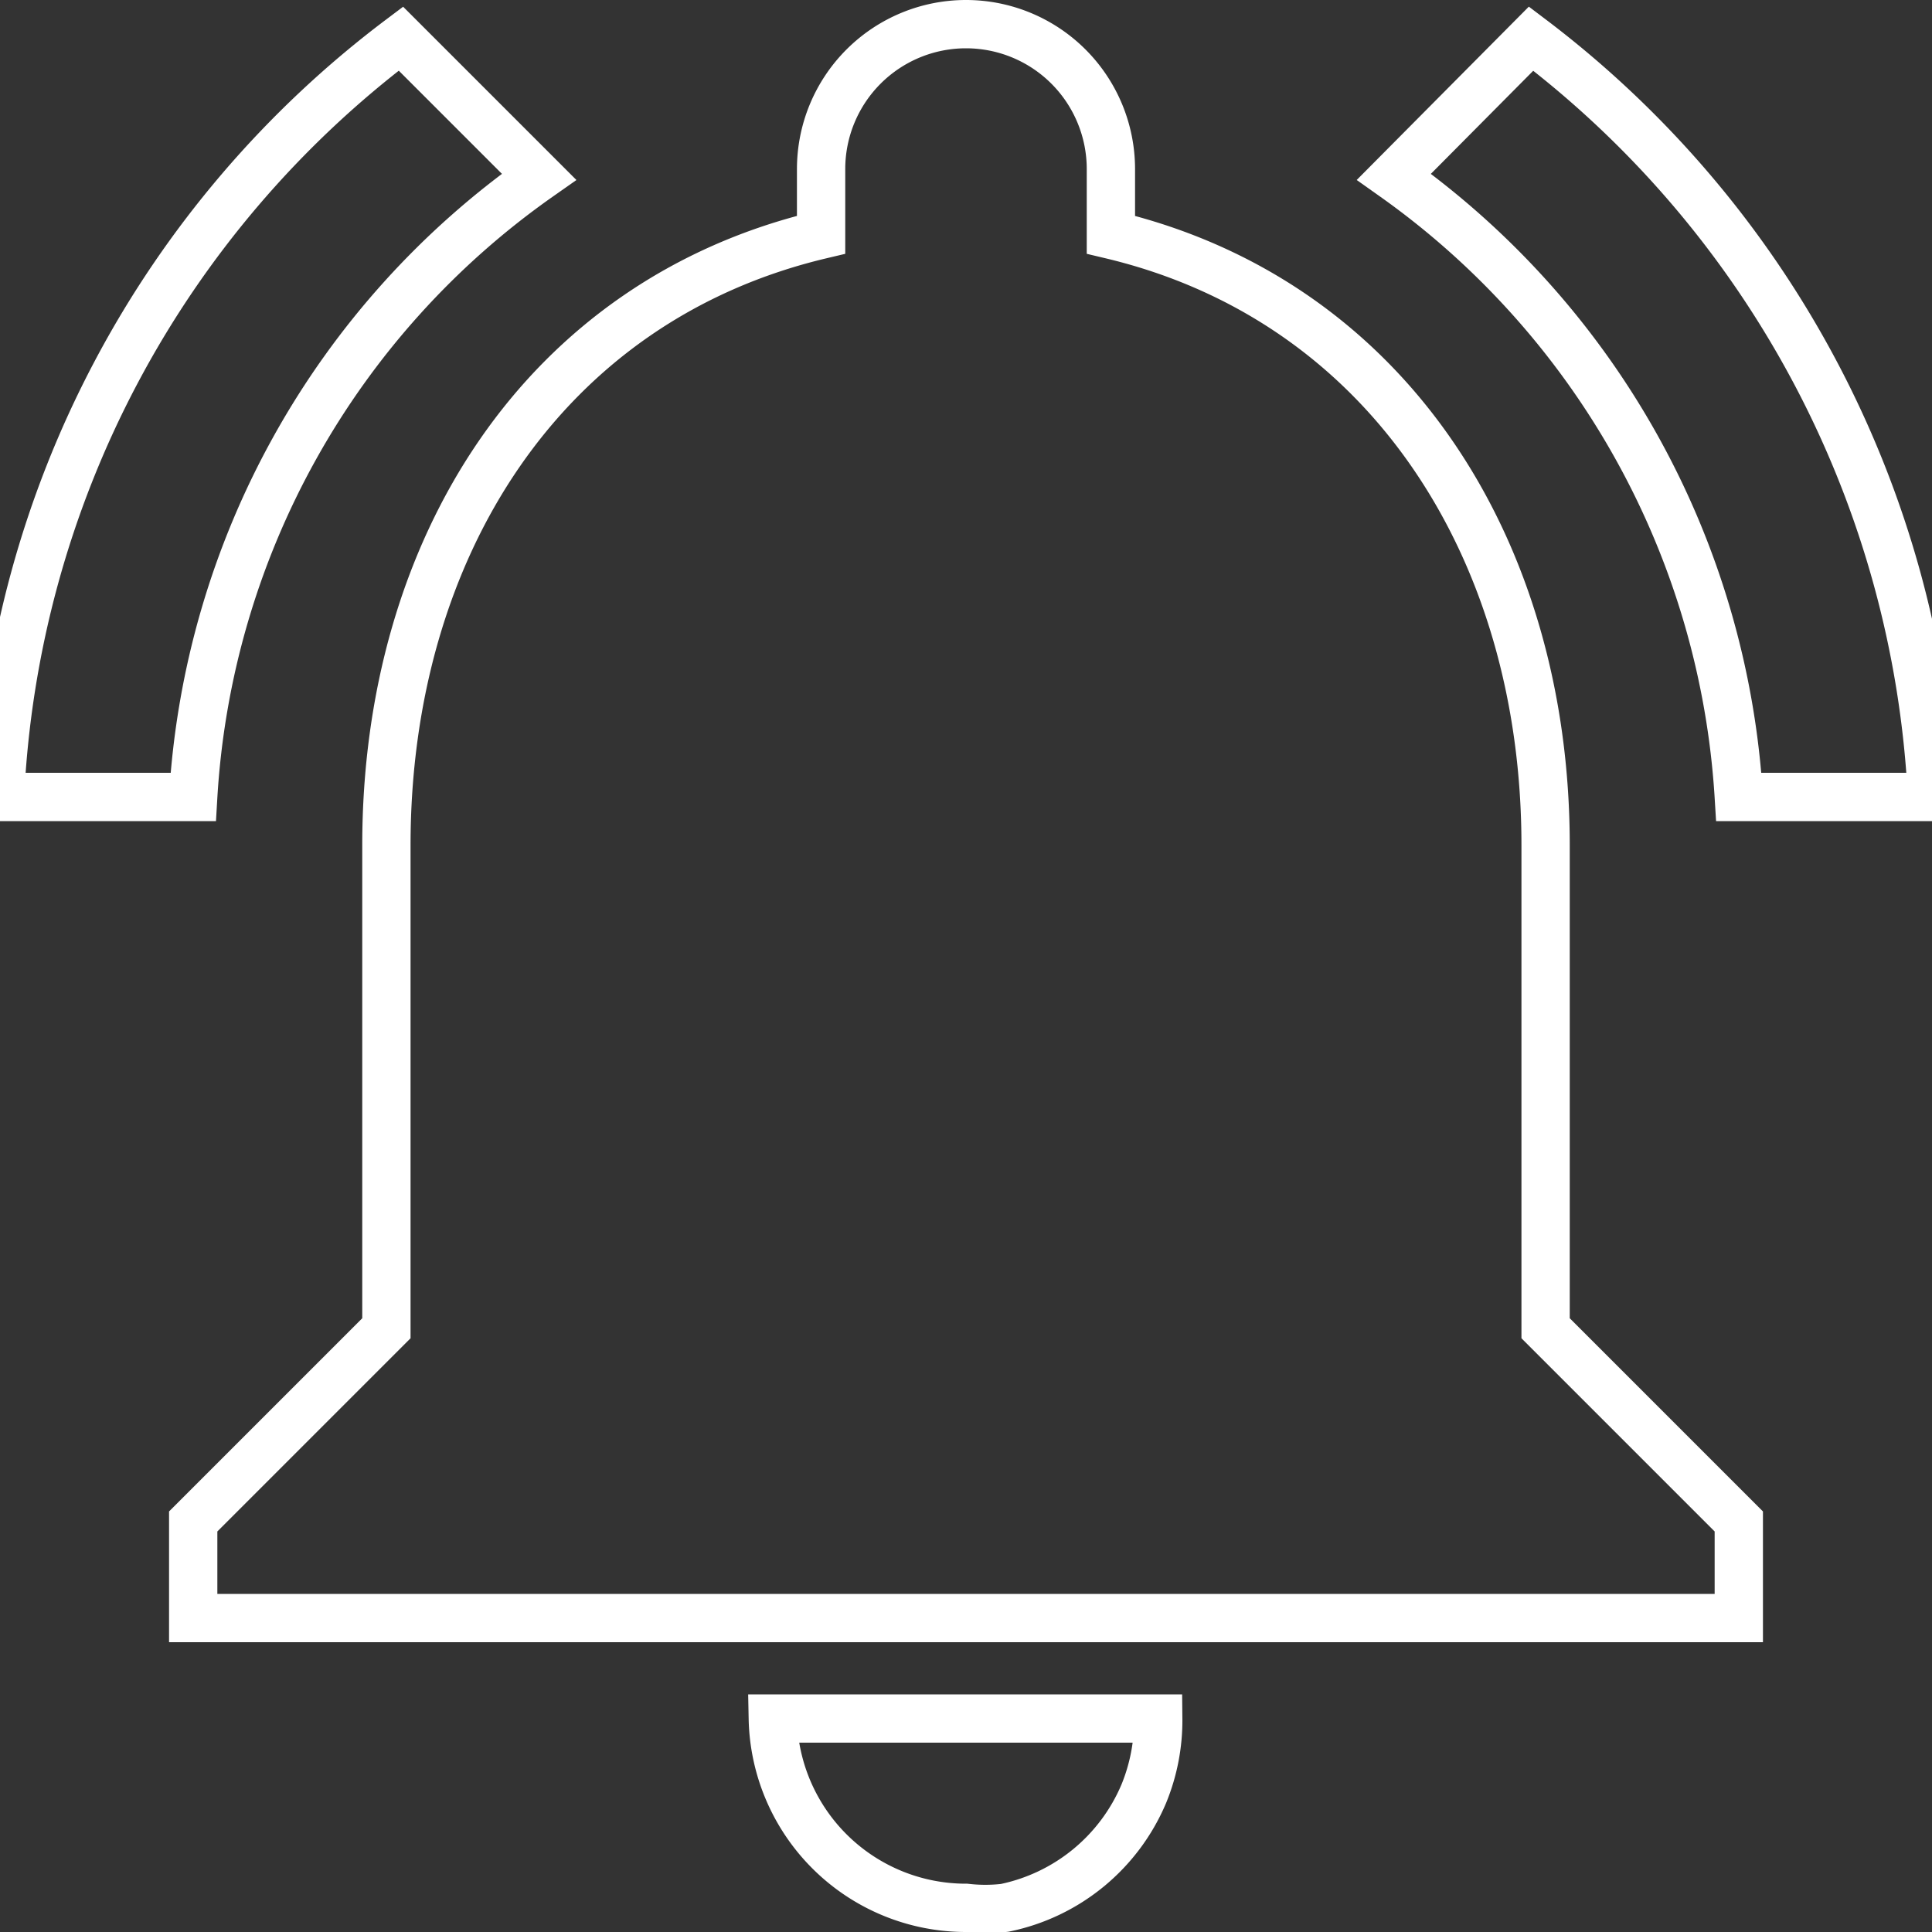 <svg id="Layer_1" data-name="Layer 1" xmlns="http://www.w3.org/2000/svg" viewBox="0 0 20 20"><rect x="0" y="0" width="20" height="20" fill="#333333" stroke="none"/><defs><style>.cls-1{fill:none;stroke:#fff;stroke-miterlimit:10;stroke-width:0.5px;}</style></defs><title>icons white line</title><path class="cls-1" d="M5.58,1.83,4.15.4A10.43,10.43,0,0,0,0,8.25H2A8.45,8.45,0,0,1,5.58,1.83ZM18,8.25h2A10.49,10.49,0,0,0,15.85.4L14.43,1.83A8.5,8.5,0,0,1,18,8.25Zm-2,.5c0-3.07-1.64-5.64-4.5-6.32V1.75a1.5,1.5,0,1,0-3,0v.68C5.63,3.11,4,5.67,4,8.75v5l-2,2v1H18v-1l-2-2Zm-6,11a1.75,1.75,0,0,0,.4,0,2,2,0,0,0,1.44-1.18,2,2,0,0,0,.15-.78H8A2,2,0,0,0,10,19.75Z"/></svg>
